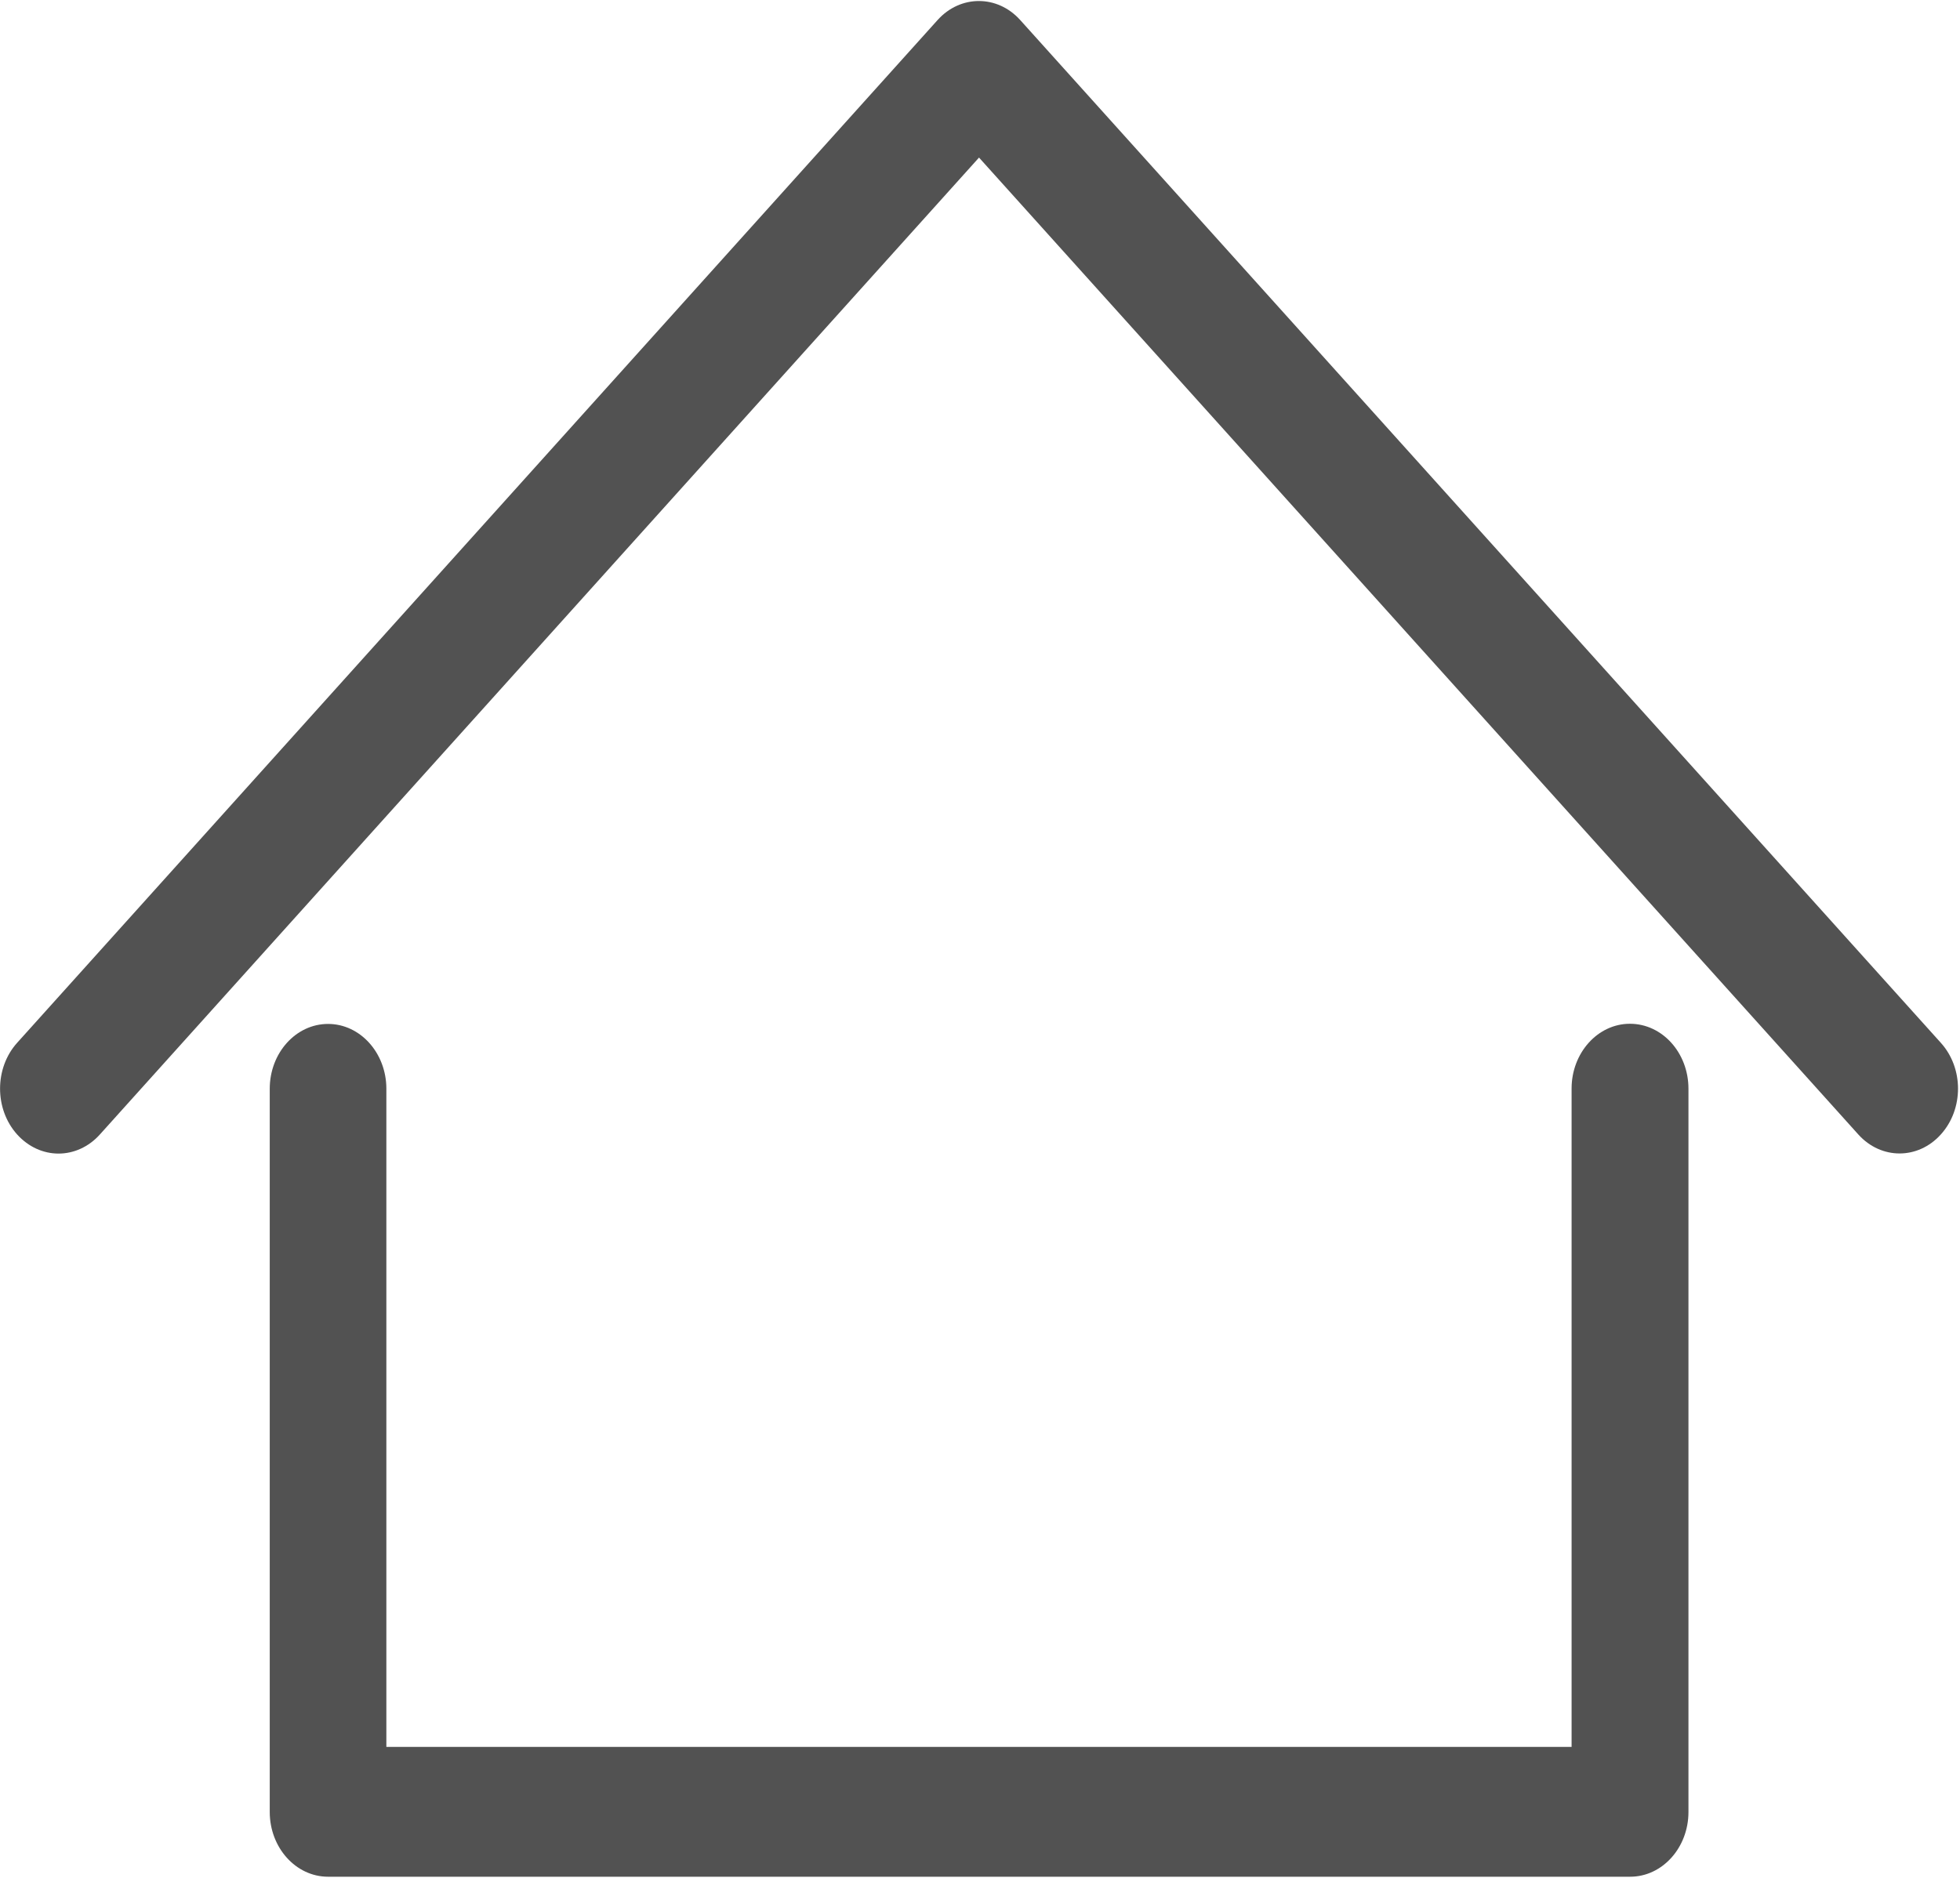 <?xml version="1.0" encoding="UTF-8"?>
<svg width="24px" height="23px" viewBox="0 0 24 23" version="1.1" xmlns="http://www.w3.org/2000/svg" xmlns:xlink="http://www.w3.org/1999/xlink">
    <!-- Generator: Sketch 52.5 (67469) - http://www.bohemiancoding.com/sketch -->
    <title>3a09a524440d44d7f19870070a5ad42f</title>
    <desc>Created with Sketch.</desc>
    <g id="Symbols" stroke="none" stroke-width="1" fill="none" fill-rule="evenodd">
        <g id="3a09a524440d44d7f19870070a5ad42f" fill="#525252">
            <g id="Path">
                <path d="M19.958,12.539 C19.565,12.539 19.244,12.895 19.244,13.332 L19.244,21.396 L4.731,21.396 L4.731,13.335 C4.731,12.897 4.411,12.541 4.017,12.541 C3.623,12.541 3.303,12.897 3.303,13.335 L3.303,22.193 C3.303,22.63 3.623,22.986 4.017,22.986 L19.961,22.986 C20.355,22.986 20.675,22.63 20.675,22.193 L20.675,13.335 C20.675,12.895 20.355,12.539 19.958,12.539 Z"></path>
                <path d="M23.765,12.772 L12.492,0.245 C12.213,-0.065 11.76,-0.065 11.481,0.245 L0.21,12.772 C-0.069,13.082 -0.069,13.585 0.21,13.895 C0.35,14.05 0.533,14.129 0.717,14.129 C0.9,14.129 1.084,14.05 1.223,13.895 L11.988,1.93 L22.755,13.895 C23.034,14.205 23.486,14.205 23.765,13.895 C24.046,13.585 24.046,13.082 23.765,12.772 Z"></path>
            </g>
        </g>
    </g>
</svg>